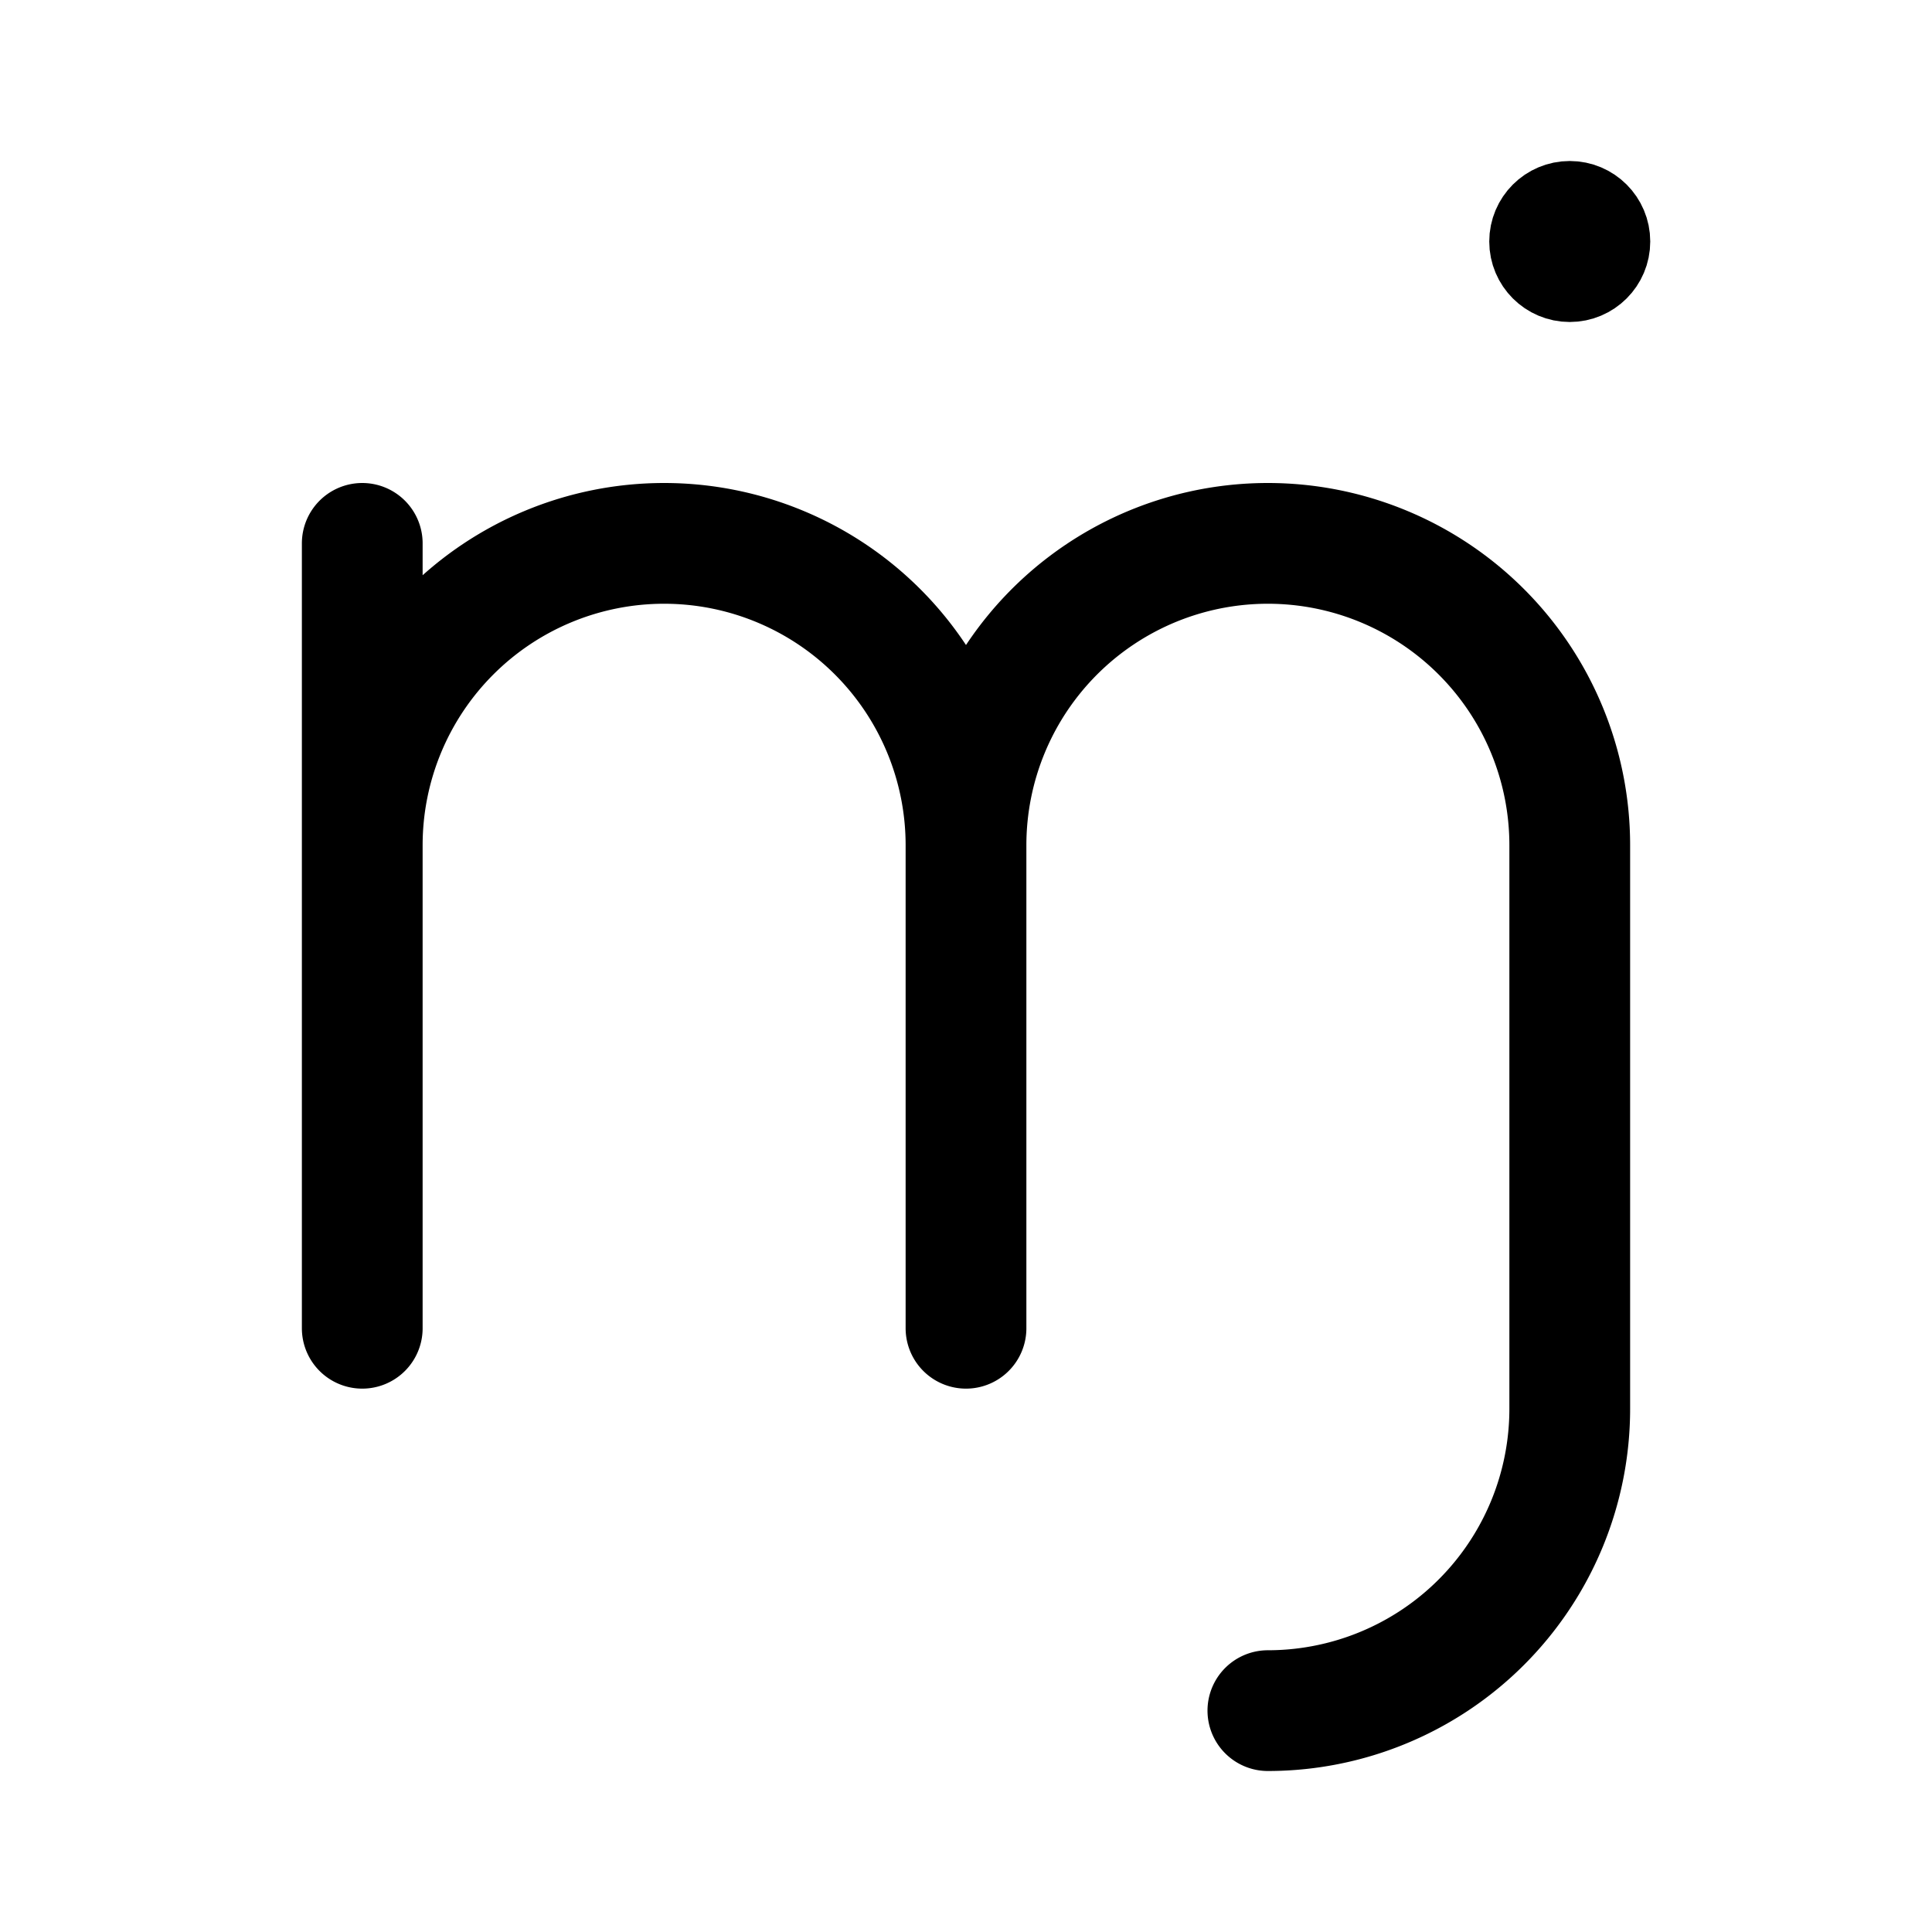 <svg xmlns="http://www.w3.org/2000/svg" width="192" height="192" fill="none"><path stroke="#000" stroke-linecap="round" stroke-linejoin="round" stroke-width="12" d="M96 84v48m60-48v56M36 54v78m60-48a30 30 0 0 0-60 0m120 0a30 30 0 0 0-8.787-21.213A30 30 0 0 0 126 54a30 30 0 0 0-27.716 18.52A30 30 0 0 0 96 84m30 86a30 30 0 0 0 27.716-18.519A30 30 0 0 0 156 140"/><circle cx="156" cy="24" r="4" stroke="#000" stroke-linecap="round" stroke-linejoin="round" stroke-width="8"/></svg>